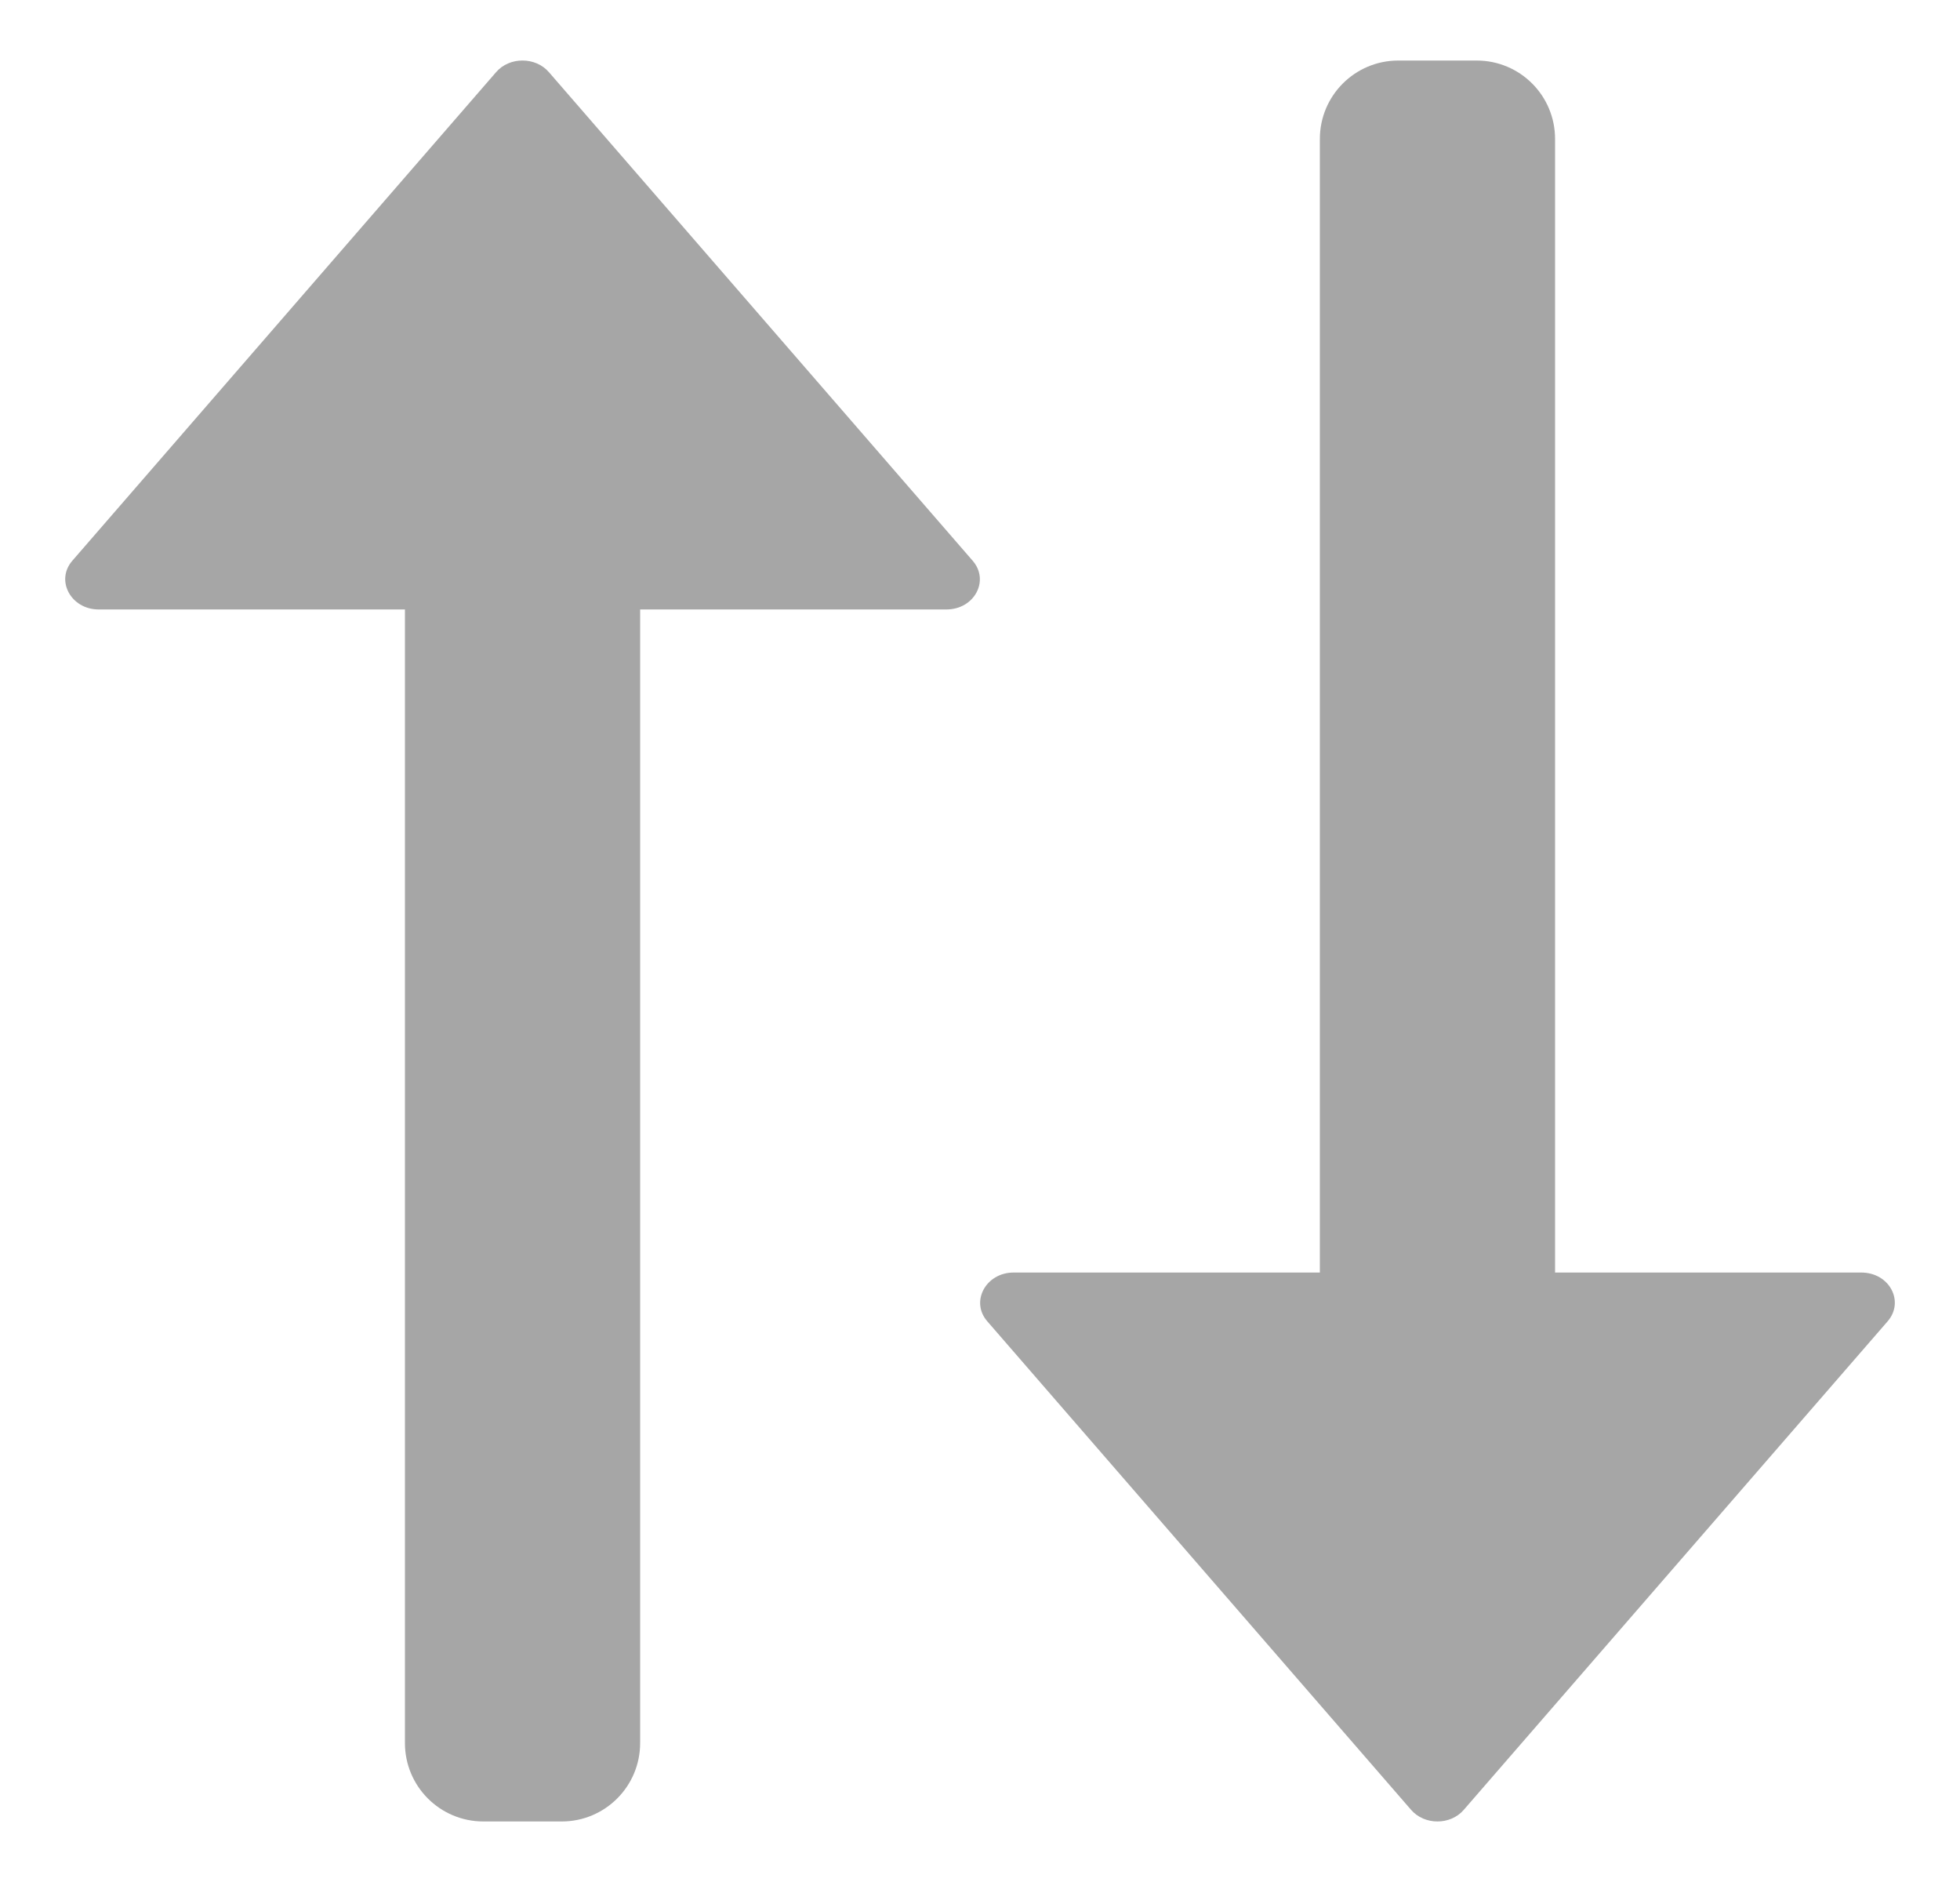 <svg width="25" height="24" viewBox="0 0 25 24" fill="none" xmlns="http://www.w3.org/2000/svg">
<path d="M12.071 7.772C12.43 7.772 12.626 7.401 12.405 7.149L7.002 0.921C6.831 0.722 6.497 0.722 6.327 0.921L0.924 7.149C0.703 7.401 0.905 7.772 1.258 7.772H5.165V22.228C5.165 22.781 5.613 23.228 6.165 23.228H7.165C7.717 23.228 8.165 22.781 8.165 22.228V7.772H12.071Z" fill="#A6A6A6"/>
<path d="M23.741 16.228C24.101 16.228 24.296 16.599 24.076 16.851L18.672 23.078C18.502 23.278 18.168 23.278 17.997 23.078L12.594 16.851C12.373 16.599 12.575 16.228 12.928 16.228H16.835V1.772C16.835 1.219 17.283 0.772 17.835 0.772H18.835C19.388 0.772 19.835 1.219 19.835 1.772V16.228H23.741Z" fill="#A6A6A6"/>
</svg>
